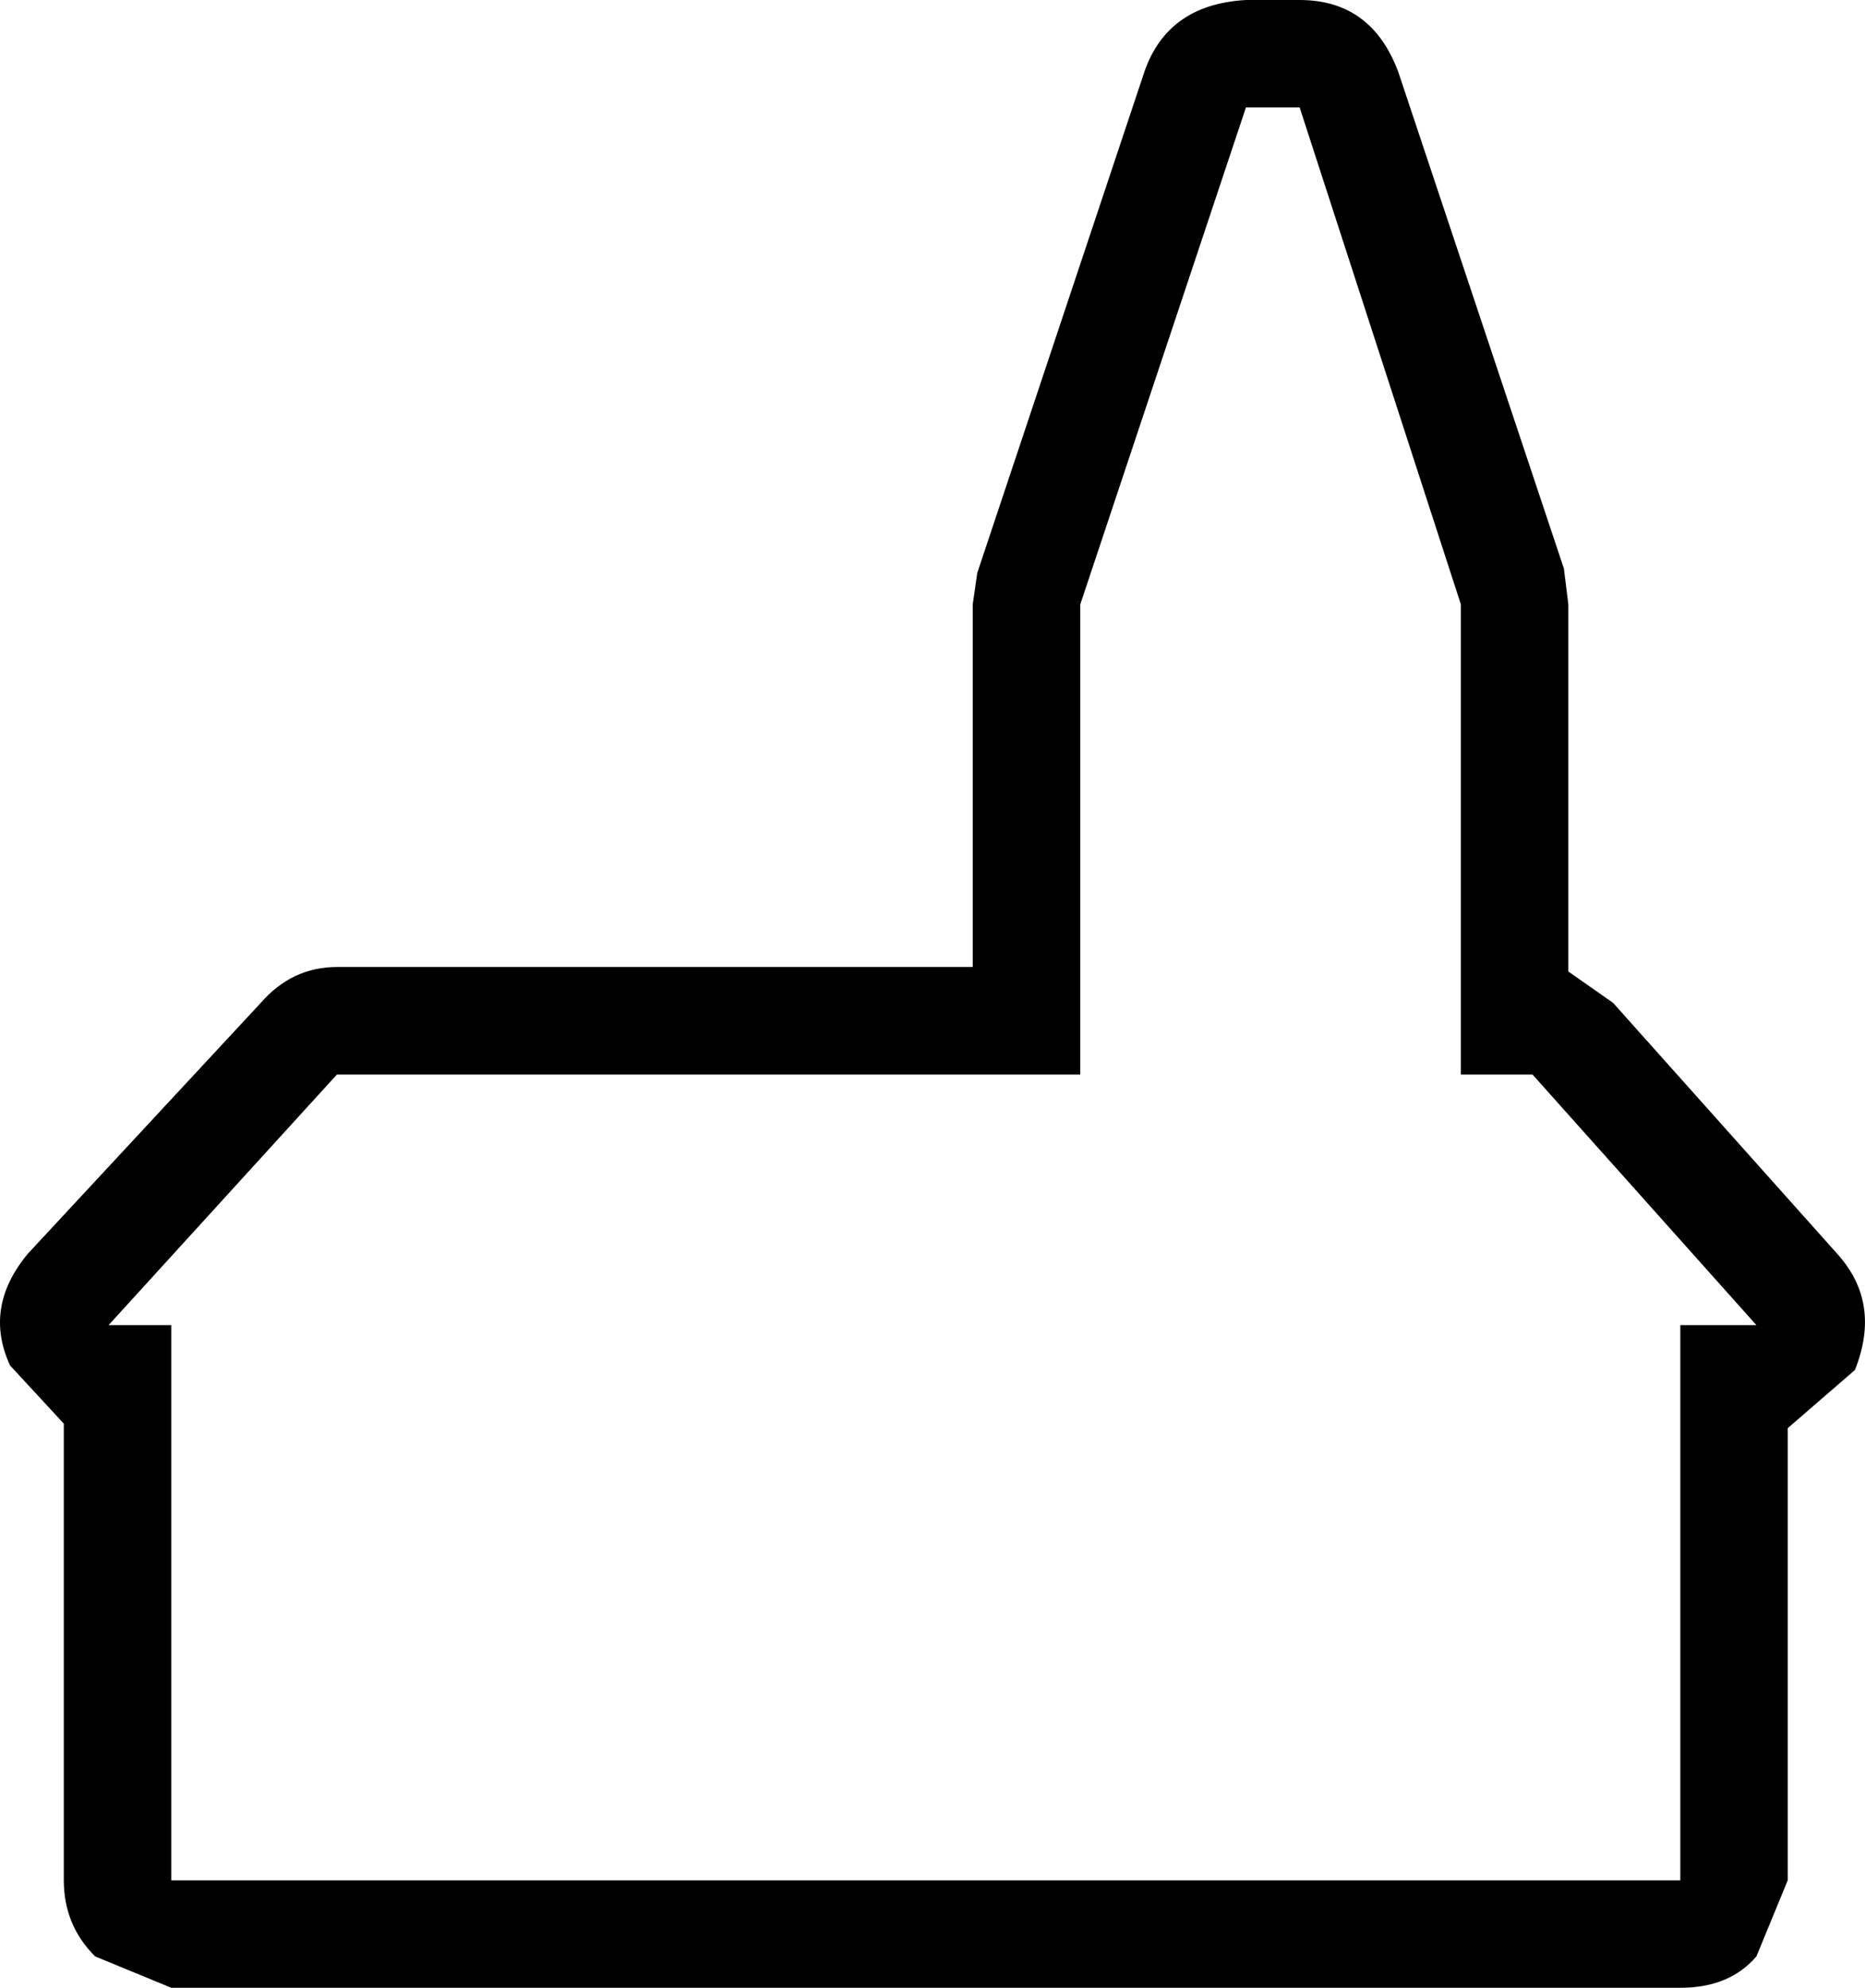 <?xml version="1.0" encoding="UTF-8"?>
<svg xmlns="http://www.w3.org/2000/svg" xmlns:xlink="http://www.w3.org/1999/xlink" width="25.197mm" height="26.857mm" viewBox="-176.514 370.478 25.197 26.857">
    <path transform="matrix(-1,0,0,1,0,0)" style="stroke:none;fill:#000000;fill-rule:evenodd" d="M161.072,371.506C160.871,370.861,160.407,370.519,159.681,370.478L158.955,370.478C158.309,370.478,157.866,370.801,157.624,371.446L155.385,378.16L155.325,378.644L155.325,383.604L154.72,384.028L151.695,387.415C151.292,387.859,151.212,388.382,151.453,388.988L152.361,389.774L152.361,395.883L152.784,396.911C153.026,397.194,153.369,397.335,153.812,397.335L174.2,397.335L175.229,396.911C175.511,396.63,175.652,396.287,175.652,395.883L175.652,389.713L176.378,388.927C176.62,388.403,176.539,387.899,176.136,387.415L172.991,384.028C172.708,383.704,172.365,383.543,171.962,383.543L163.372,383.543L163.372,378.644L163.311,378.22L161.072,371.506zM158.955,371.93L159.681,371.93L161.919,378.644L161.919,384.996L171.962,384.996L175.047,388.382L174.2,388.382L174.2,395.883L153.812,395.883L153.812,388.382L152.784,388.382L155.809,384.996L156.777,384.996L156.777,378.644L158.955,371.93z"/>
</svg>
